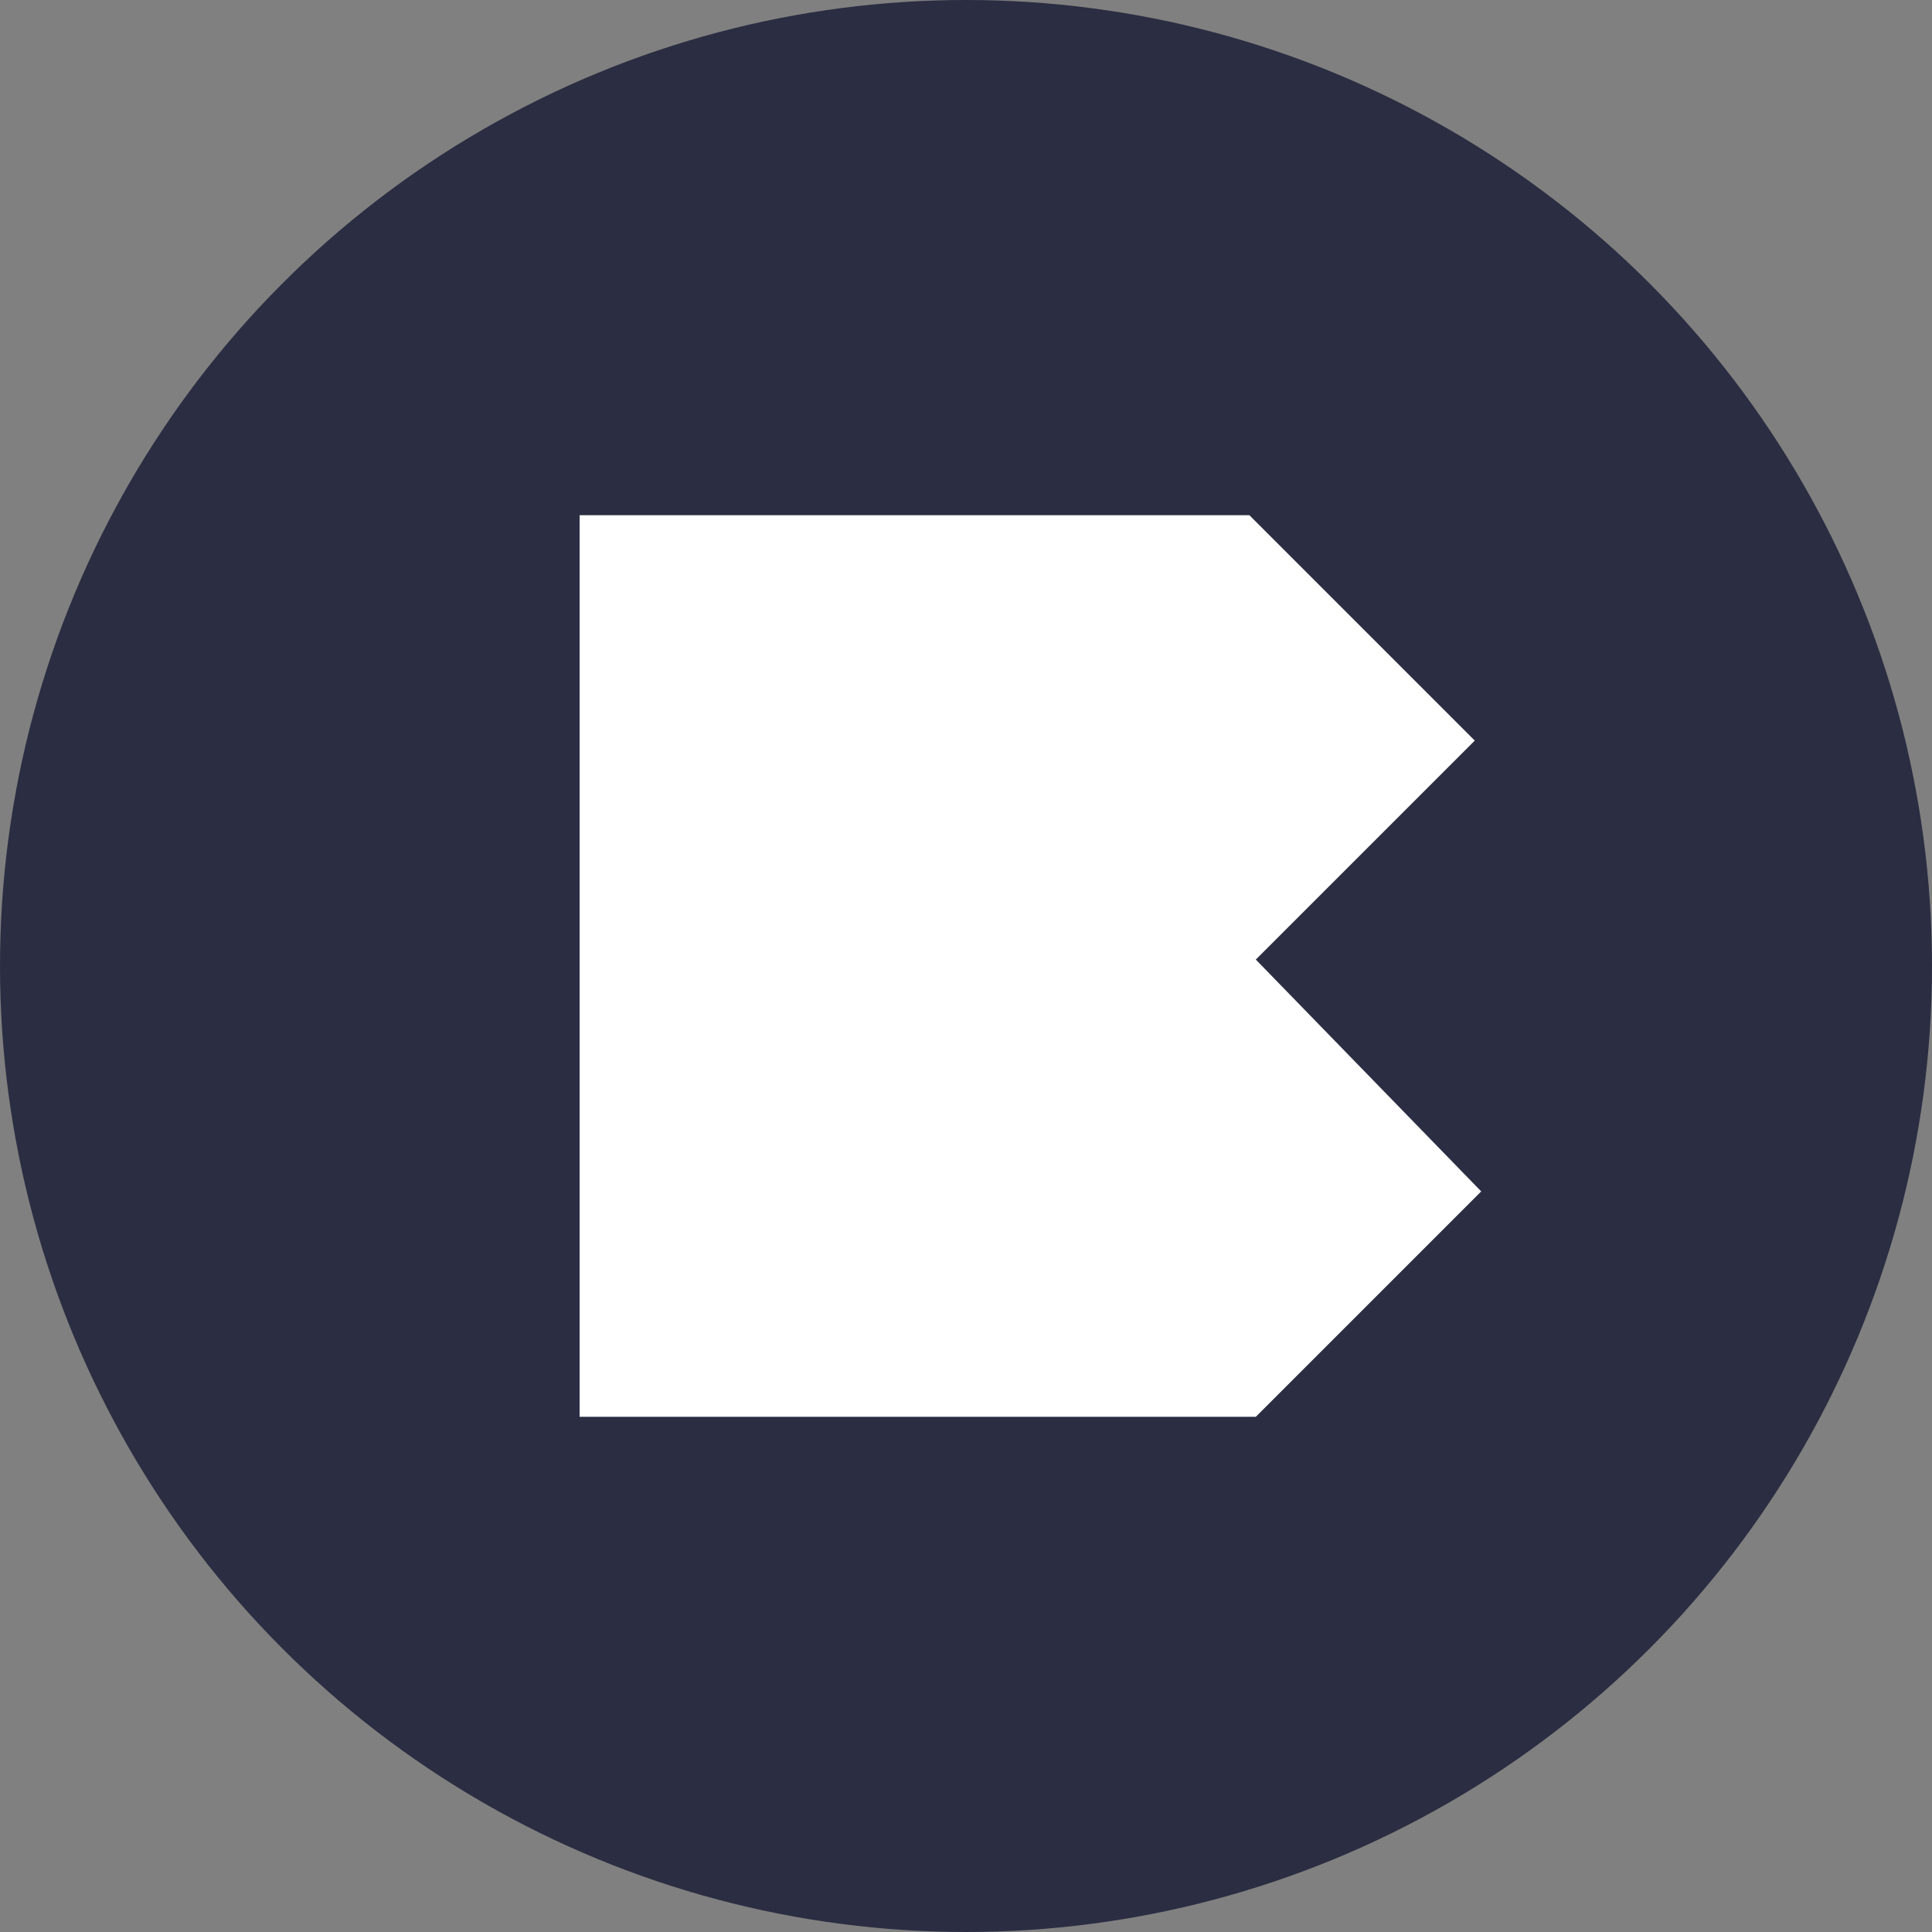 <svg id="Layer_1" xmlns="http://www.w3.org/2000/svg" viewBox="0 0 30 30" width="2500" height="2500">
  <rect x="0" y="0" width="30" height="30" fill="#808080" stroke="none"/>
  <style>
    .st0 {
      fill: #2b2d42
    }

    .st1 {
      fill: #fff
    }
  </style>
  <title>Logo</title>
  <g id="Symbols">
    <g id="Logo">
      <circle id="Combined-Shape" class="st0" cx="15" cy="15" r="15" />
      <path id="Path-11" class="st1" d="M9 8h10.4l3.5 3.5-3.4 3.4 3.5 3.6-3.5 3.5H9z" />
    </g>
  </g>
</svg>